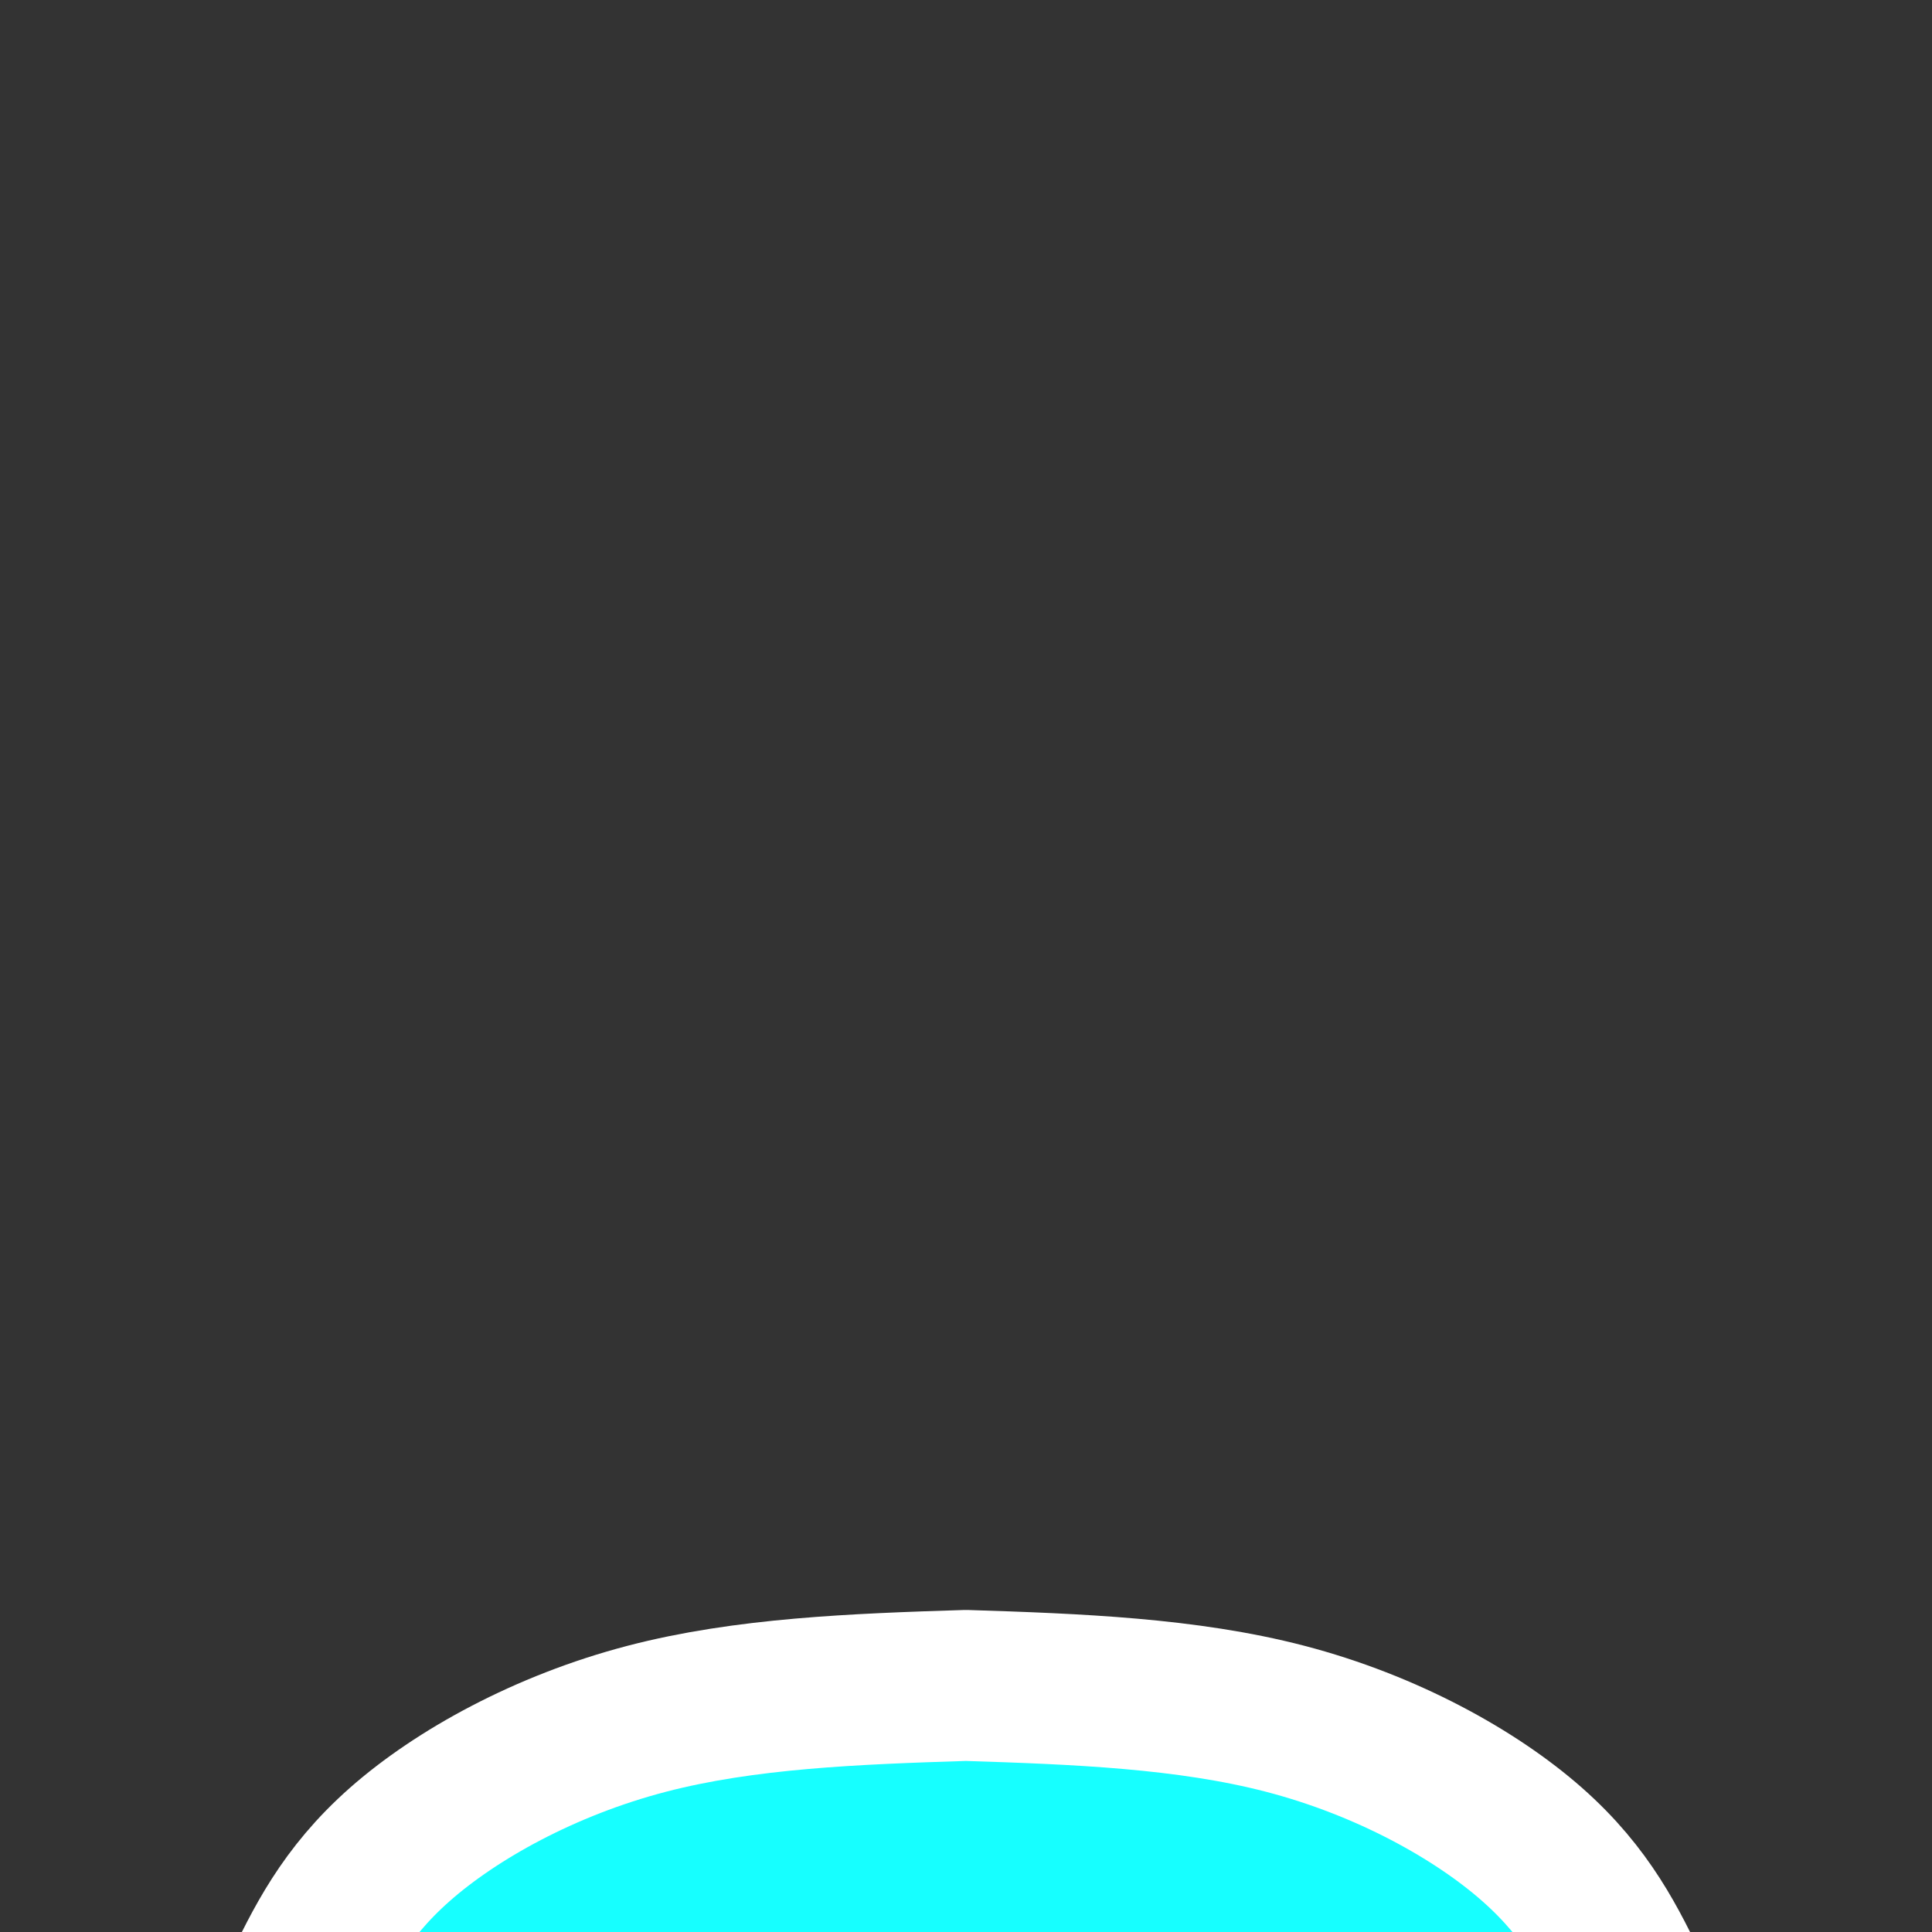<?xml version="1.0" encoding="UTF-8" standalone="no"?>
<!-- Created with Inkscape (http://www.inkscape.org/) -->

<svg
   width="33.867mm"
   height="33.867mm"
   viewBox="0 0 33.867 33.867"
   version="1.1"
   id="svg1"
   inkscape:version="1.3.2 (091e20ef0f, 2023-11-25, custom)"
   sodipodi:docname="BluePad.svg"
   xml:space="preserve"
   xmlns:inkscape="http://www.inkscape.org/namespaces/inkscape"
   xmlns:sodipodi="http://sodipodi.sourceforge.net/DTD/sodipodi-0.dtd"
   xmlns:xlink="http://www.w3.org/1999/xlink"
   xmlns="http://www.w3.org/2000/svg"
   xmlns:svg="http://www.w3.org/2000/svg"><rect x="0" y="0" width="33.867" height="33.867" fill="#333333" stroke="none"/><sodipodi:namedview
     id="namedview1"
     pagecolor="#000000"
     bordercolor="#eeeeee"
     borderopacity="1"
     inkscape:showpageshadow="0"
     inkscape:pageopacity="0"
     inkscape:pagecheckerboard="false"
     inkscape:deskcolor="#181825"
     inkscape:document-units="px"
     inkscape:zoom="6.1875005"
     inkscape:cx="82.585852"
     inkscape:cy="125.65656"
     inkscape:window-width="944"
     inkscape:window-height="504"
     inkscape:window-x="6"
     inkscape:window-y="562"
     inkscape:window-maximized="1"
     inkscape:current-layer="layer1" /><defs
     id="defs1"><inkscape:path-effect
       effect="mirror_symmetry"
       start_point="16.933,15.443"
       end_point="16.933,24.622"
       center_point="16.933,20.033"
       id="path-effect4"
       is_visible="true"
       lpeversion="1.2"
       lpesatellites=""
       mode="free"
       discard_orig_path="false"
       fuse_paths="true"
       oposite_fuse="false"
       split_items="false"
       split_open="false"
       link_styles="false" /><inkscape:path-effect
       effect="mirror_symmetry"
       start_point="16.933,30.334"
       end_point="16.933,35"
       center_point="16.933,32.667"
       id="path-effect3"
       is_visible="true"
       lpeversion="1.2"
       lpesatellites=""
       mode="free"
       discard_orig_path="false"
       fuse_paths="false"
       oposite_fuse="false"
       split_items="false"
       split_open="false"
       link_styles="false" /><inkscape:path-effect
       effect="bspline"
       id="path-effect2"
       is_visible="true"
       lpeversion="1.3"
       weight="33.333"
       steps="2"
       helper_size="0"
       apply_no_weight="true"
       apply_with_weight="true"
       only_selected="false"
       uniform="false" /><linearGradient
       id="linearGradient1"
       inkscape:collect="always"><stop
         style="stop-color:#16ffff;stop-opacity:1;"
         offset="0"
         id="stop1" /><stop
         style="stop-color:#16ffff;stop-opacity:1;"
         offset="1"
         id="stop2" /></linearGradient><radialGradient
       inkscape:collect="always"
       xlink:href="#linearGradient1"
       id="radialGradient5"
       cx="16.933"
       cy="47.119"
       fx="16.933"
       fy="47.119"
       r="15.325"
       gradientTransform="matrix(1,1.3792287e-7,0,0.505,0,12.541)"
       gradientUnits="userSpaceOnUse" /></defs><g
     inkscape:label="Calque 1"
     inkscape:groupmode="layer"
     id="layer1"><path
       style="display:inline;fill:url(#radialGradient5);stroke:#ffffff;stroke-width:2.646;stroke-linecap:round;stroke-linejoin:round;stroke-dasharray:none;stroke-opacity:1;paint-order:stroke fill markers"
       d="m 5.182,34.955 c 0.419,-0.876 0.839,-1.751 1.827,-2.623 0.988,-0.871 2.545,-1.737 4.326,-2.202 1.723,-0.45 3.657,-0.524 5.598,-0.585 1.941,0.062 3.875,0.136 5.598,0.585 1.782,0.465 3.338,1.331 4.326,2.202 0.988,0.871 1.408,1.747 1.827,2.623"
       id="path2"
       inkscape:path-effect="#path-effect2;#path-effect4"
       inkscape:original-d="m 5.1820317,34.955151 c 0.4194947,-0.875733 0.8389851,-1.751457 1.258479,-2.627188 1.5565627,-0.86641 3.1131018,-1.732807 4.6696773,-2.599225 2.006867,-0.06335 6.020535,-0.190044 6.020535,-0.190044"
       sodipodi:nodetypes="cccc"
       transform="translate(-7.5e-7,-8.5639583e-5)" /></g></svg>
